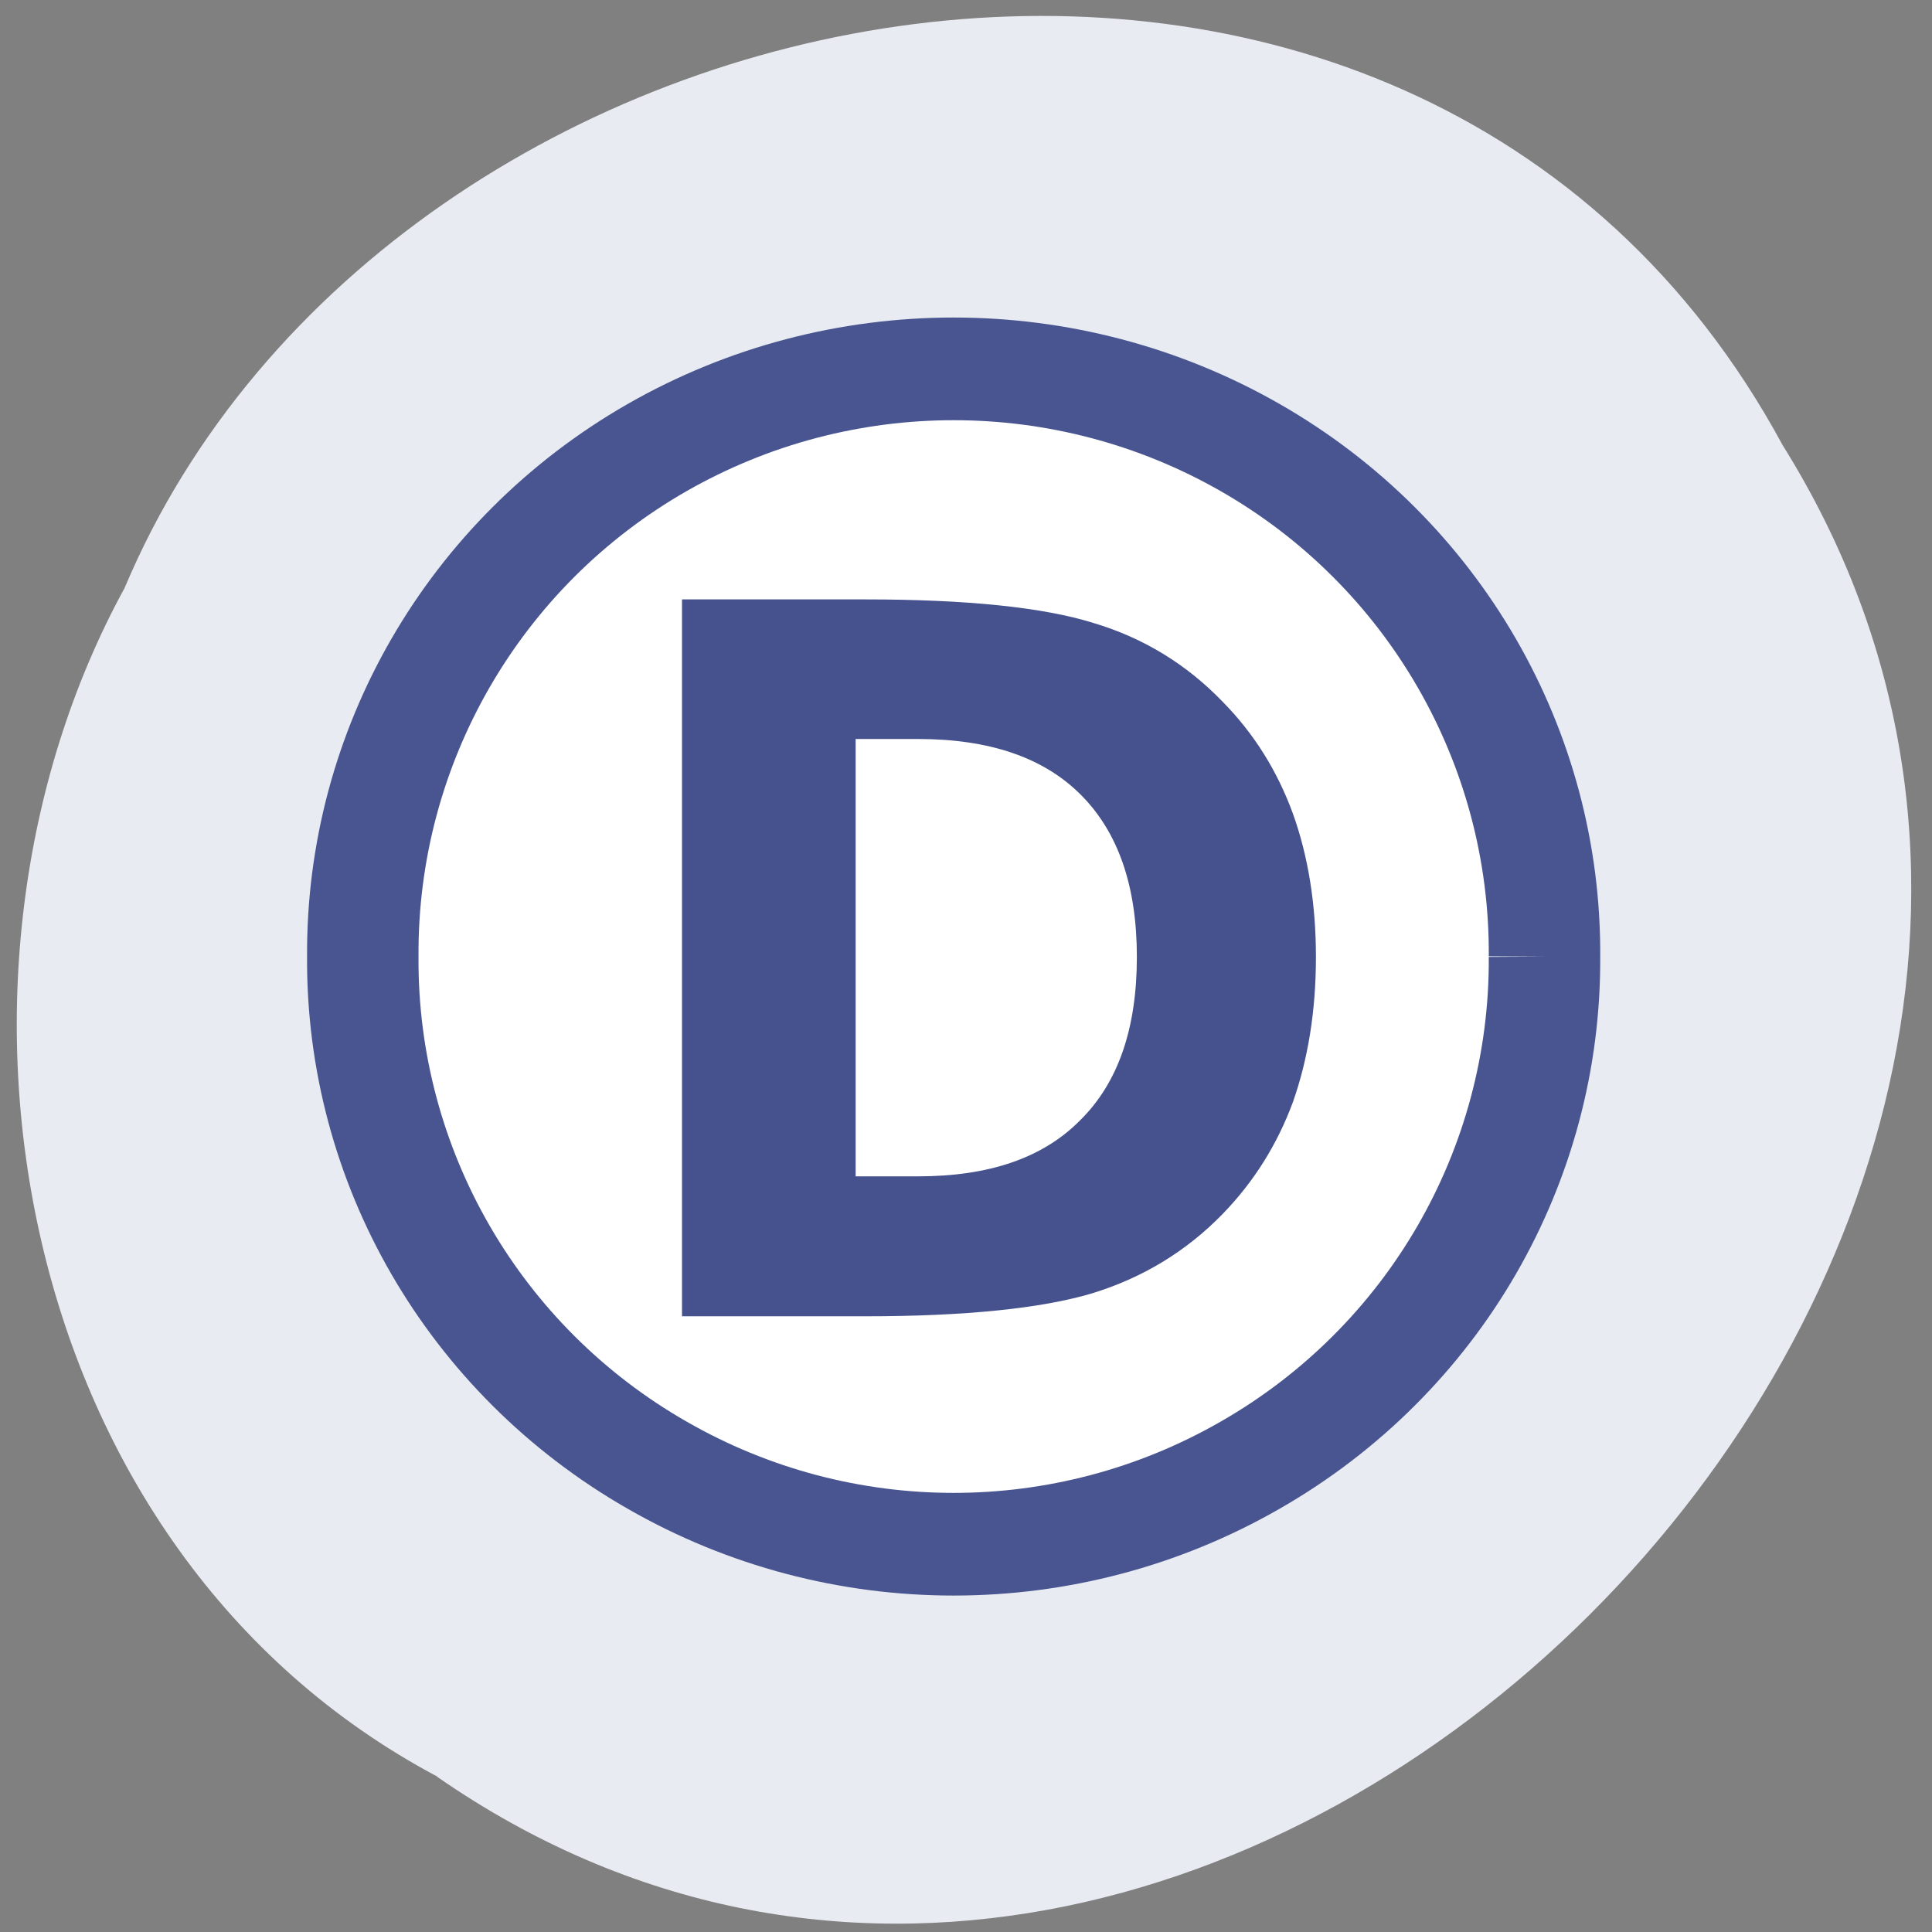 <svg xmlns="http://www.w3.org/2000/svg" xmlns:xlink="http://www.w3.org/1999/xlink" viewBox="0 0 16 16"><rect x="0" y="0" width="16" height="16" fill="#808080" stroke="none"/><defs><g id="3" clip-path="url(#2)"><path d="m 59.65 34.19 c 0.051 8.224 -4.01 15.838 -10.641 19.959 c -6.634 4.14 -14.82 4.14 -21.453 0 c -6.634 -4.121 -10.693 -11.735 -10.641 -19.959 c -0.051 -8.224 4.01 -15.856 10.641 -19.977 c 6.634 -4.121 14.82 -4.121 21.453 0 c 6.634 4.121 10.693 11.754 10.641 19.977" transform="matrix(0.229 0 0 0.211 -0.869 0.708)" fill="#fff" stroke="#45528e" stroke-width="4.03"/></g><clipPath id="2"><path d="M 0,0 H16 V16 H0 z"/></clipPath><filter id="0" filterUnits="objectBoundingBox" x="0" y="0" width="16" height="16"><feColorMatrix type="matrix" in="SourceGraphic" values="0 0 0 0 1 0 0 0 0 1 0 0 0 0 1 0 0 0 1 0"/></filter><mask id="1"><g filter="url(#0)"><path fill-opacity="0.98" d="M 0,0 H16 V16 H0 z"/></g></mask></defs><path d="m 3.621 14.715 c 6.473 4.488 15.281 -4.41 11.141 -11.03 c -3.063 -5.66 -11.535 -4.03 -13.73 1.184 c -1.758 3.215 -0.934 7.973 2.59 9.844" fill="#e8ebf2"/><use xlink:href="#3" mask="url(#1)"/><path d="m 7.086 6.121 v 3.621 h 0.516 c 0.59 0 1.035 -0.152 1.344 -0.465 c 0.313 -0.309 0.469 -0.758 0.469 -1.352 c 0 -0.59 -0.156 -1.035 -0.465 -1.344 c -0.309 -0.309 -0.758 -0.461 -1.348 -0.461 h -0.516 m -1.438 -1.156 h 1.516 c 0.848 0 1.477 0.066 1.891 0.195 c 0.418 0.125 0.773 0.344 1.07 0.652 c 0.262 0.266 0.453 0.574 0.582 0.926 c 0.125 0.348 0.191 0.746 0.191 1.188 c 0 0.449 -0.066 0.848 -0.191 1.203 c -0.129 0.348 -0.32 0.656 -0.582 0.926 c -0.301 0.309 -0.66 0.527 -1.078 0.656 c -0.418 0.125 -1.047 0.191 -1.883 0.191 h -1.516 v -5.937" fill="#45528e"/></svg>